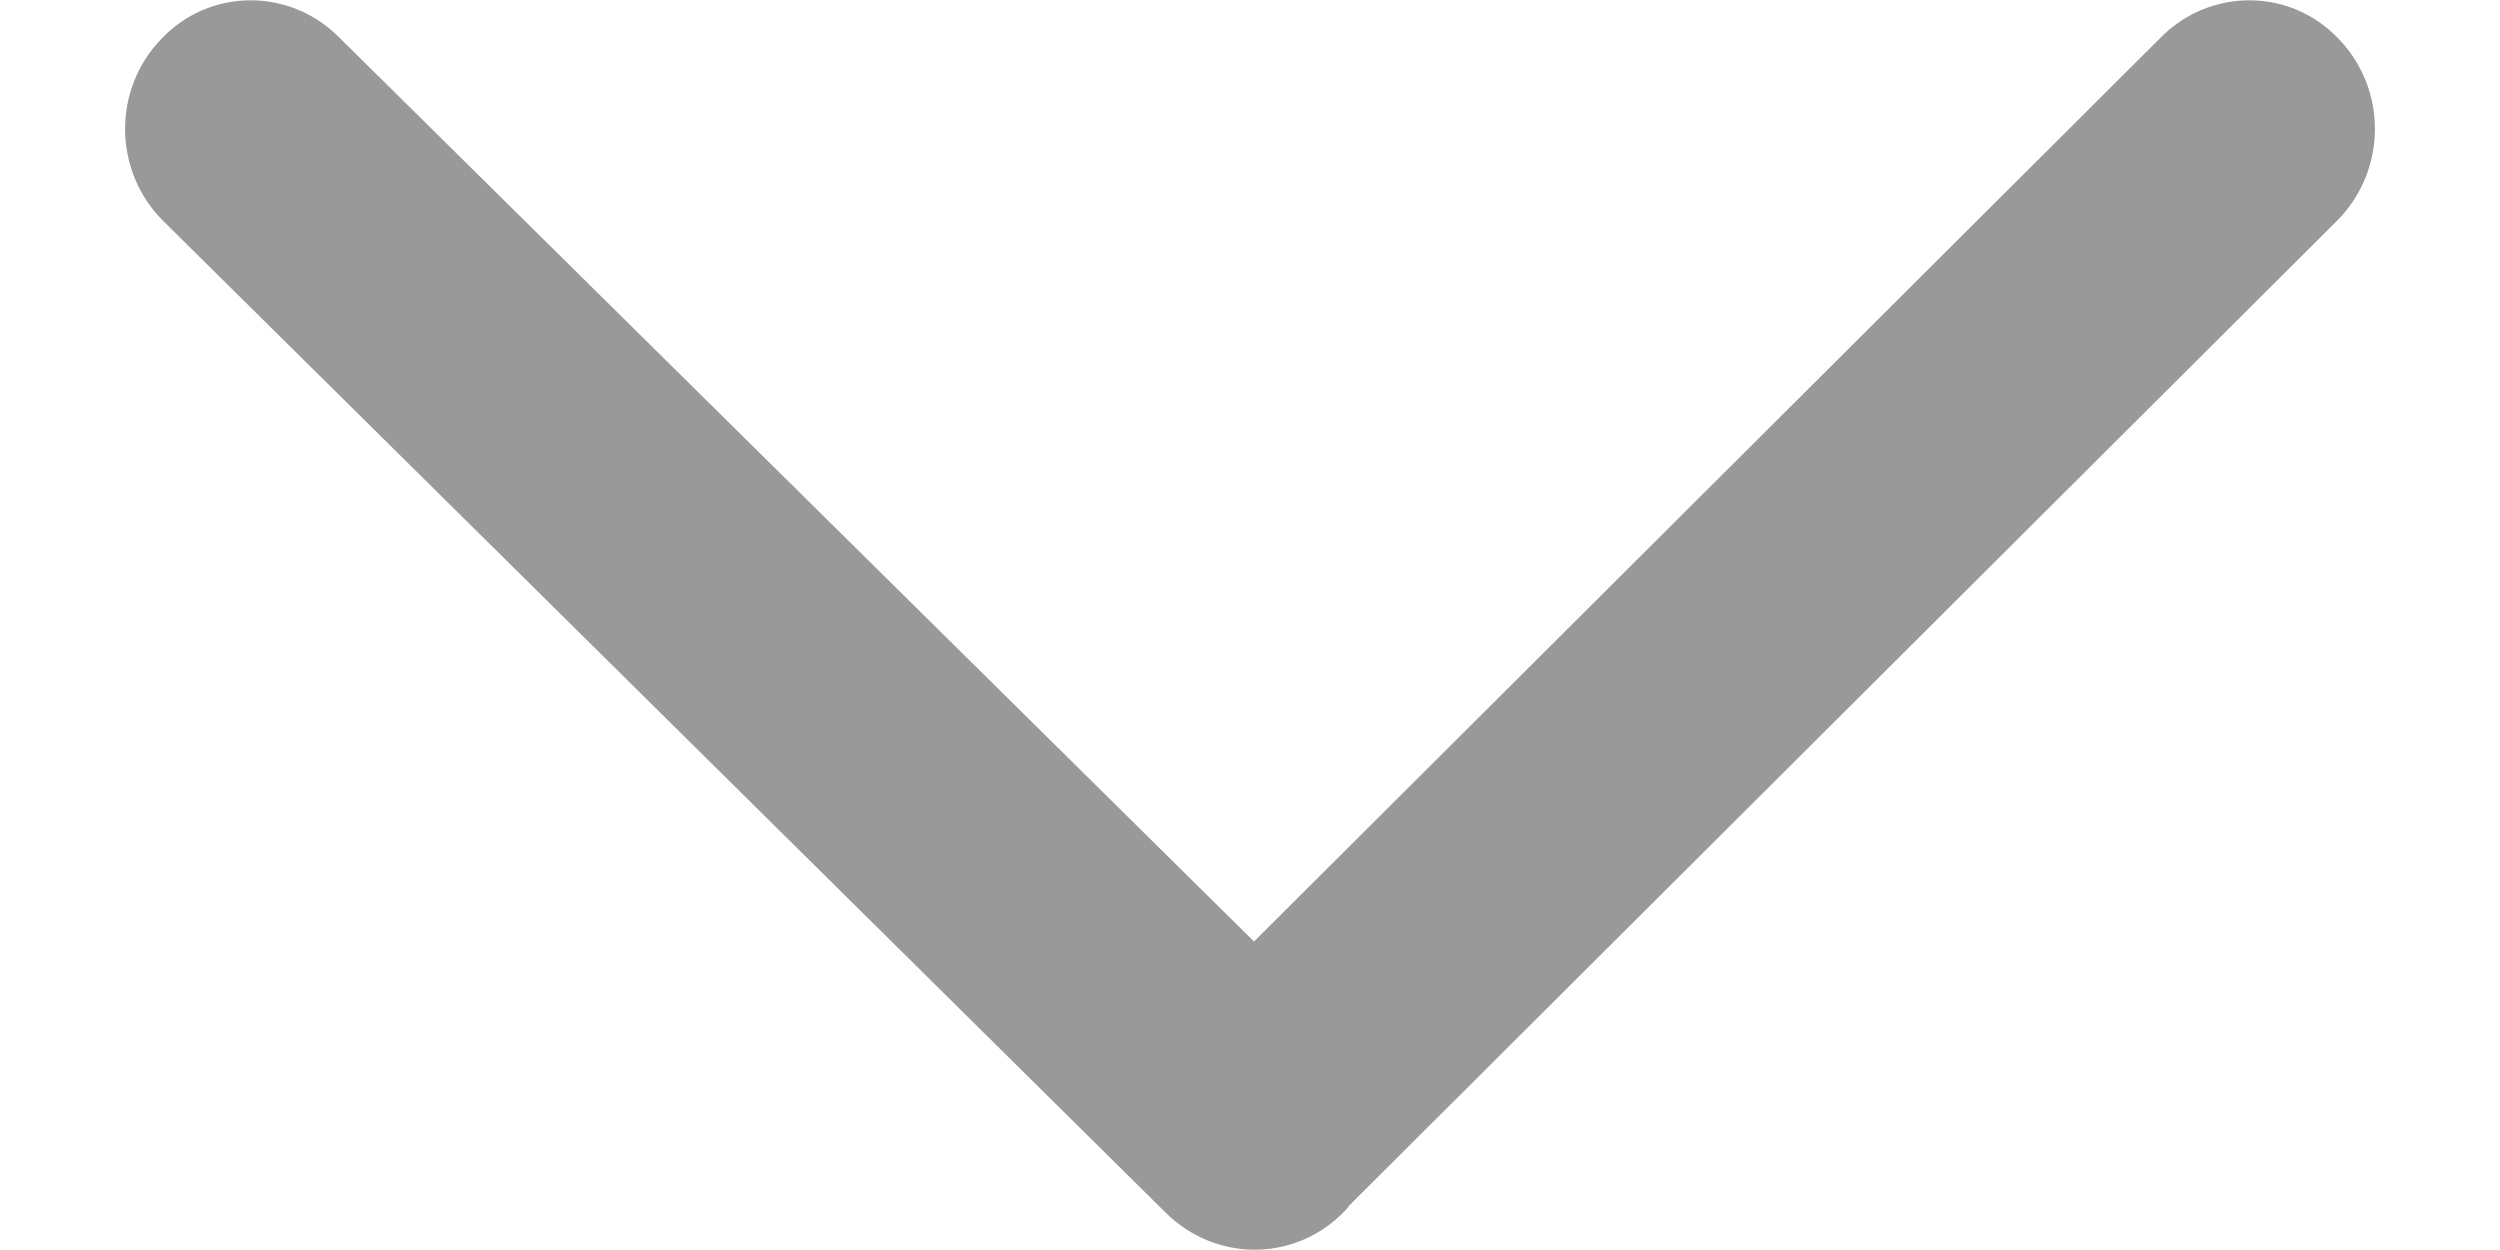<?xml version="1.0" encoding="UTF-8"?>
<svg xmlns="http://www.w3.org/2000/svg" xmlns:xlink="http://www.w3.org/1999/xlink" width="10px" height="5px" viewBox="0 0 9 5" version="1.1">
<g id="surface1">
<path style=" stroke:none;fill-rule:nonzero;fill:#999;fill-opacity:1;" d="M 0.855 0.148 C 0.656 -0.051 0.336 -0.047 0.145 0.156 C -0.051 0.359 -0.047 0.684 0.152 0.883 L 4.164 4.852 L 4.516 4.484 L 4.164 4.852 C 4.367 5.051 4.684 5.047 4.879 4.844 C 4.887 4.836 4.891 4.832 4.895 4.824 L 8.848 0.883 C 9.047 0.684 9.051 0.359 8.855 0.156 C 8.664 -0.047 8.344 -0.051 8.145 0.148 L 4.516 3.766 Z M 0.855 0.148 "/>
</g>
</svg>
